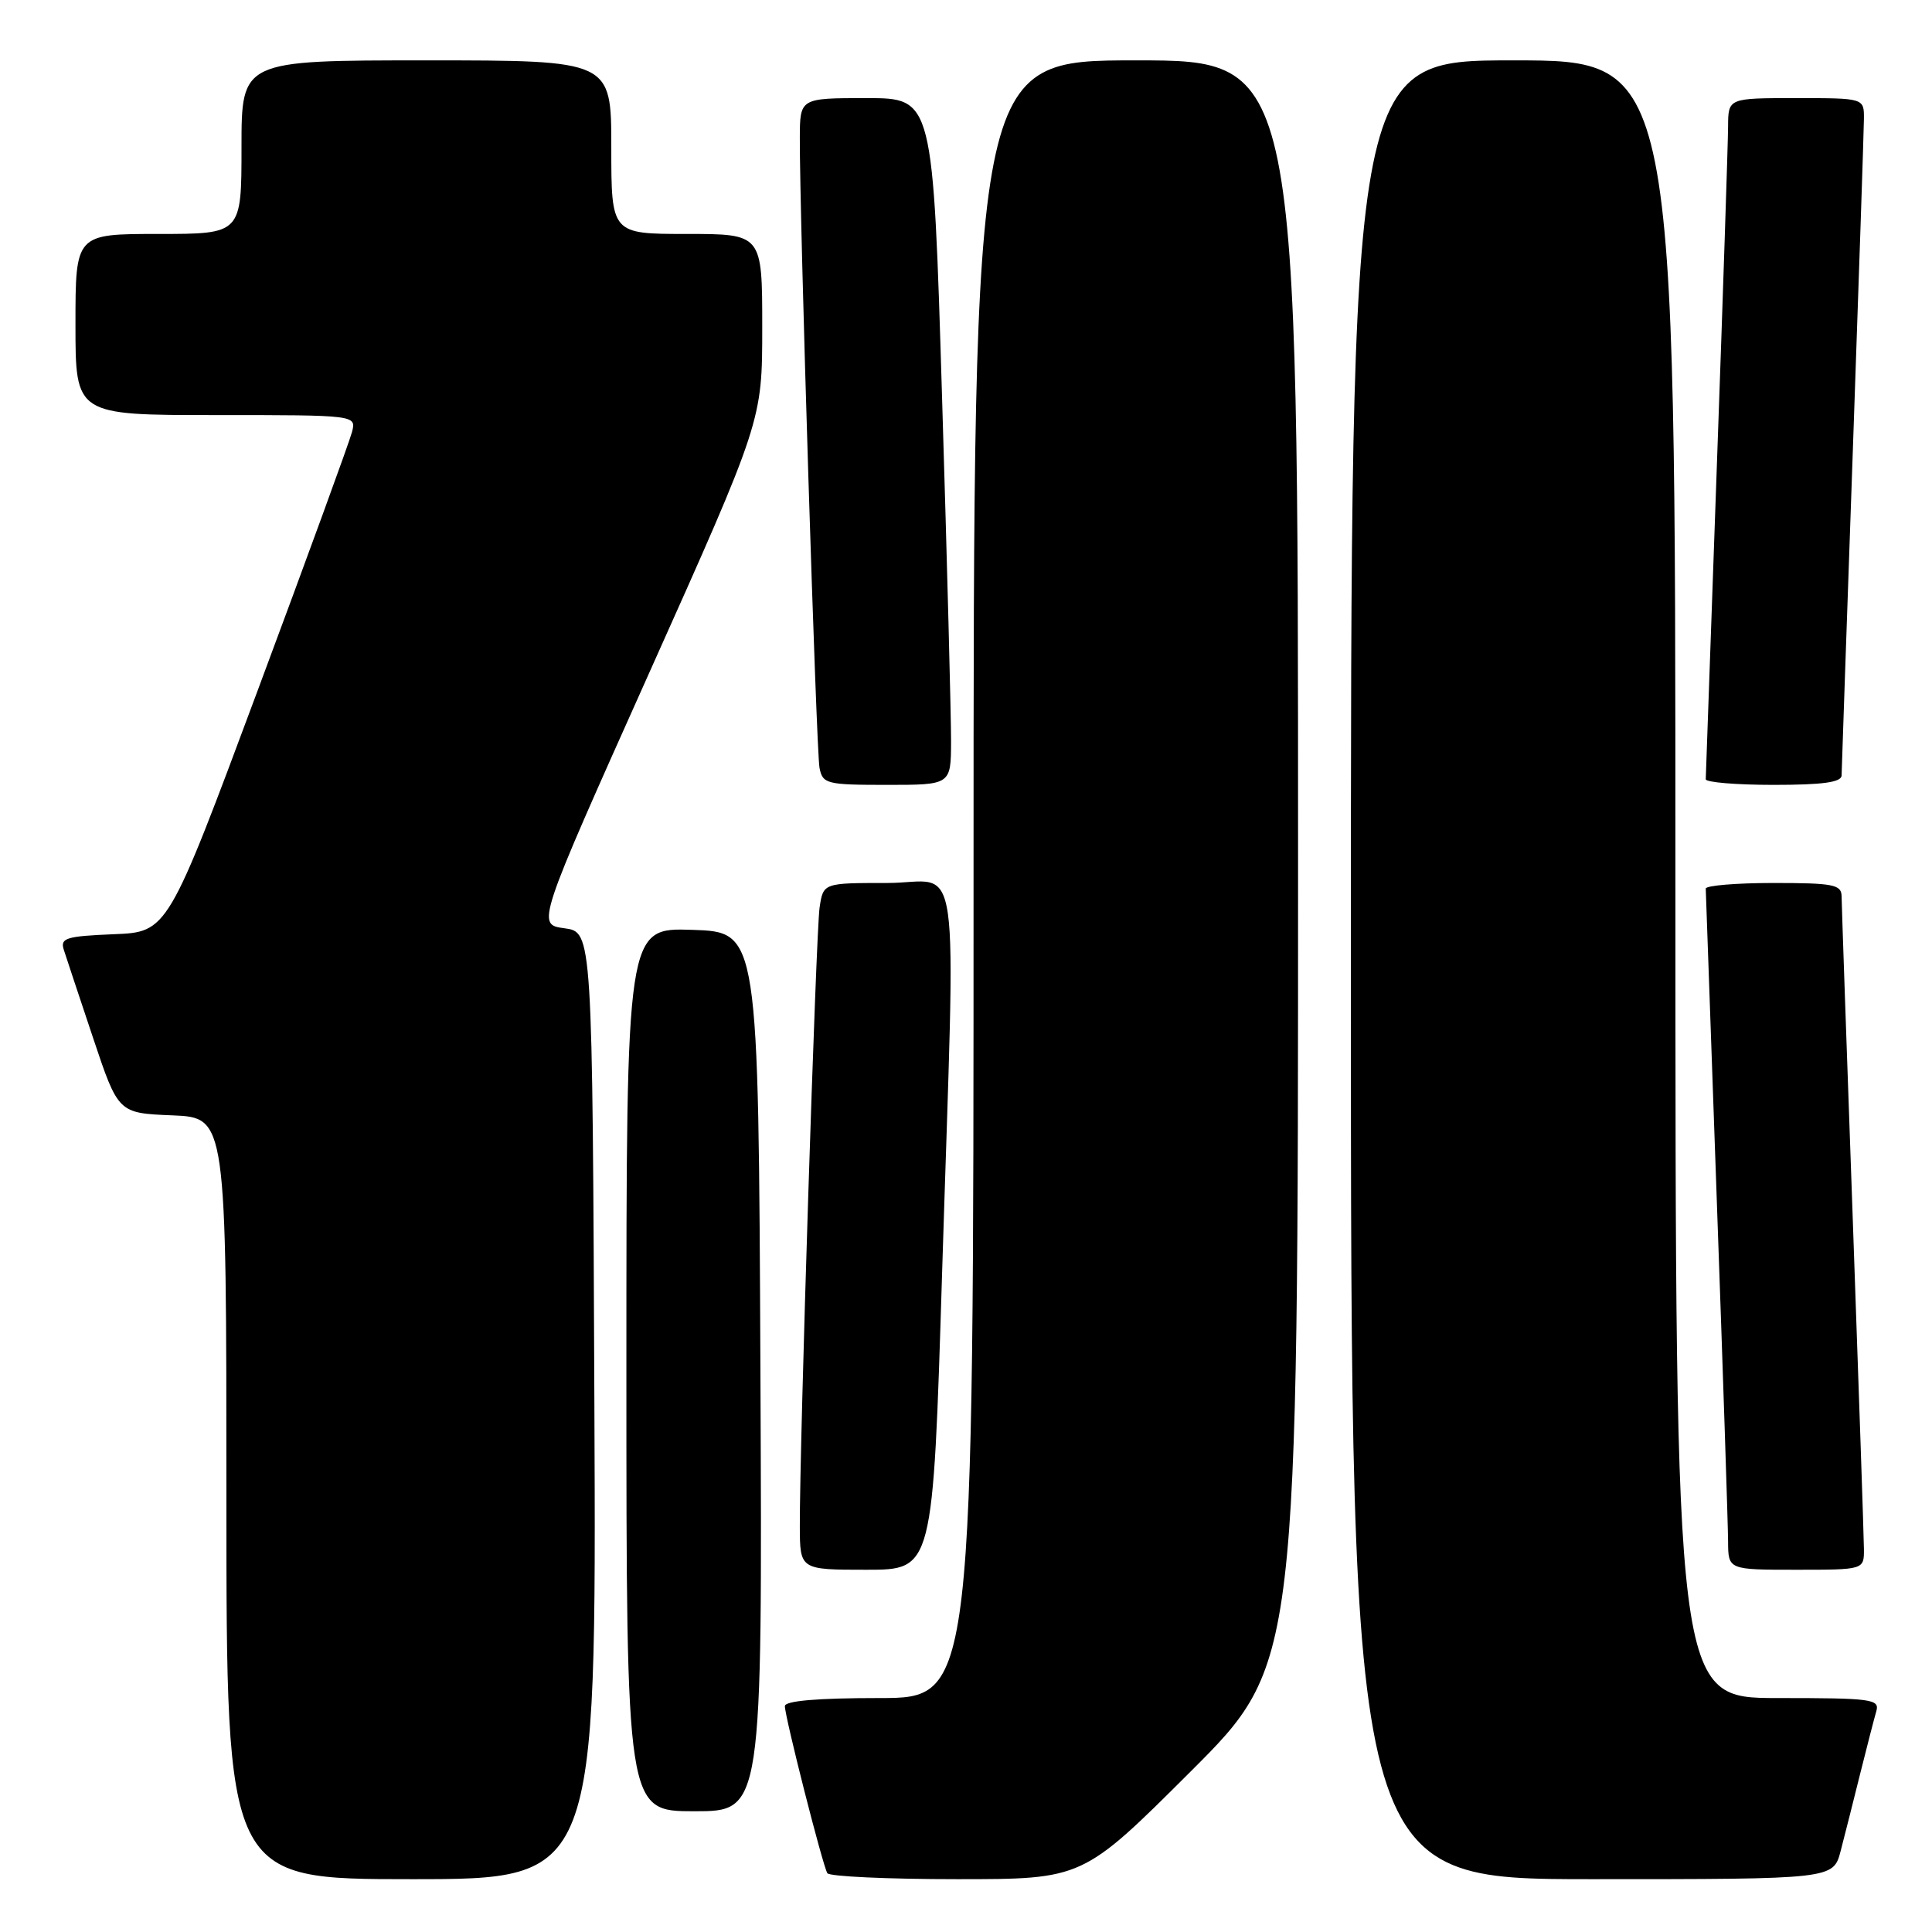 <?xml version="1.0" encoding="UTF-8" standalone="no"?>
<!DOCTYPE svg PUBLIC "-//W3C//DTD SVG 1.1//EN" "http://www.w3.org/Graphics/SVG/1.1/DTD/svg11.dtd" >
<svg xmlns="http://www.w3.org/2000/svg" xmlns:xlink="http://www.w3.org/1999/xlink" version="1.1" viewBox="0 0 256 256">
 <g >
 <path fill="currentColor"
d=" M 78.76 186.25 C 78.50 123.50 78.50 123.50 74.79 123.00 C 71.08 122.50 71.08 122.50 86.04 89.12 C 101.00 55.74 101.00 55.74 101.00 43.37 C 101.00 31.00 101.00 31.00 91.00 31.00 C 81.00 31.00 81.00 31.00 81.00 19.50 C 81.00 8.00 81.00 8.00 56.50 8.00 C 32.00 8.00 32.00 8.00 32.00 19.50 C 32.00 31.00 32.00 31.00 21.00 31.00 C 10.00 31.00 10.00 31.00 10.00 43.00 C 10.00 55.00 10.00 55.00 28.61 55.00 C 47.22 55.00 47.22 55.00 46.64 57.25 C 46.32 58.49 40.70 73.90 34.14 91.50 C 22.22 123.50 22.22 123.50 15.06 123.79 C 8.75 124.05 7.96 124.30 8.45 125.84 C 8.76 126.81 10.51 132.08 12.34 137.55 C 15.67 147.50 15.67 147.50 22.84 147.79 C 30.00 148.09 30.00 148.09 30.00 198.54 C 30.00 249.00 30.00 249.00 54.51 249.00 C 79.02 249.00 79.02 249.00 78.76 186.25 Z  M 157.74 234.76 C 172.00 220.53 172.00 220.53 172.00 114.26 C 172.00 8.00 172.00 8.00 150.50 8.00 C 129.00 8.00 129.00 8.00 129.00 116.50 C 129.00 225.00 129.00 225.00 116.50 225.00 C 108.30 225.00 104.00 225.37 104.00 226.07 C 104.00 227.50 109.01 247.21 109.63 248.21 C 109.90 248.64 117.62 249.00 126.80 249.00 C 143.47 249.00 143.47 249.00 157.74 234.76 Z  M 243.90 245.25 C 244.44 243.19 245.60 238.57 246.49 235.00 C 247.38 231.43 248.34 227.71 248.62 226.75 C 249.09 225.14 248.02 225.00 235.57 225.00 C 222.00 225.00 222.00 225.00 222.00 116.50 C 222.00 8.00 222.00 8.00 200.50 8.00 C 179.00 8.00 179.00 8.00 179.00 128.50 C 179.00 249.00 179.00 249.00 210.96 249.00 C 242.92 249.00 242.92 249.00 243.90 245.25 Z  M 100.76 181.75 C 100.50 123.50 100.50 123.50 91.75 123.21 C 83.00 122.92 83.00 122.92 83.00 181.46 C 83.00 240.00 83.00 240.00 92.01 240.00 C 101.02 240.00 101.02 240.00 100.76 181.75 Z  M 124.83 168.75 C 126.63 110.68 127.52 117.00 117.55 117.00 C 109.09 117.00 109.09 117.00 108.60 120.25 C 108.12 123.50 105.95 191.39 105.98 202.25 C 106.00 208.00 106.00 208.00 114.81 208.00 C 123.62 208.00 123.62 208.00 124.83 168.75 Z  M 246.98 205.25 C 246.97 203.74 246.30 184.05 245.50 161.50 C 244.69 138.95 244.03 119.71 244.02 118.75 C 244.00 117.21 242.90 117.00 235.00 117.00 C 230.05 117.00 226.01 117.34 226.02 117.75 C 226.03 118.16 226.70 136.95 227.50 159.50 C 228.31 182.05 228.97 202.19 228.98 204.25 C 229.00 208.00 229.00 208.00 238.00 208.00 C 247.00 208.00 247.00 208.00 246.98 205.25 Z  M 126.02 98.25 C 126.03 95.09 125.50 74.61 124.83 52.75 C 123.63 13.00 123.63 13.00 114.81 13.00 C 106.00 13.00 106.00 13.00 105.98 18.25 C 105.94 28.60 108.16 99.55 108.59 101.75 C 109.01 103.87 109.52 104.00 117.52 104.00 C 126.00 104.00 126.00 104.00 126.02 98.25 Z  M 244.02 102.75 C 244.03 102.06 244.70 82.83 245.50 60.00 C 246.30 37.17 246.97 17.26 246.98 15.75 C 247.00 13.00 247.00 13.00 238.00 13.00 C 229.00 13.00 229.00 13.00 228.98 16.75 C 228.97 18.81 228.31 38.95 227.50 61.50 C 226.70 84.05 226.03 102.84 226.02 103.25 C 226.01 103.66 230.05 104.00 235.00 104.00 C 241.52 104.00 244.01 103.66 244.02 102.75 Z "/>
</g>
</svg>